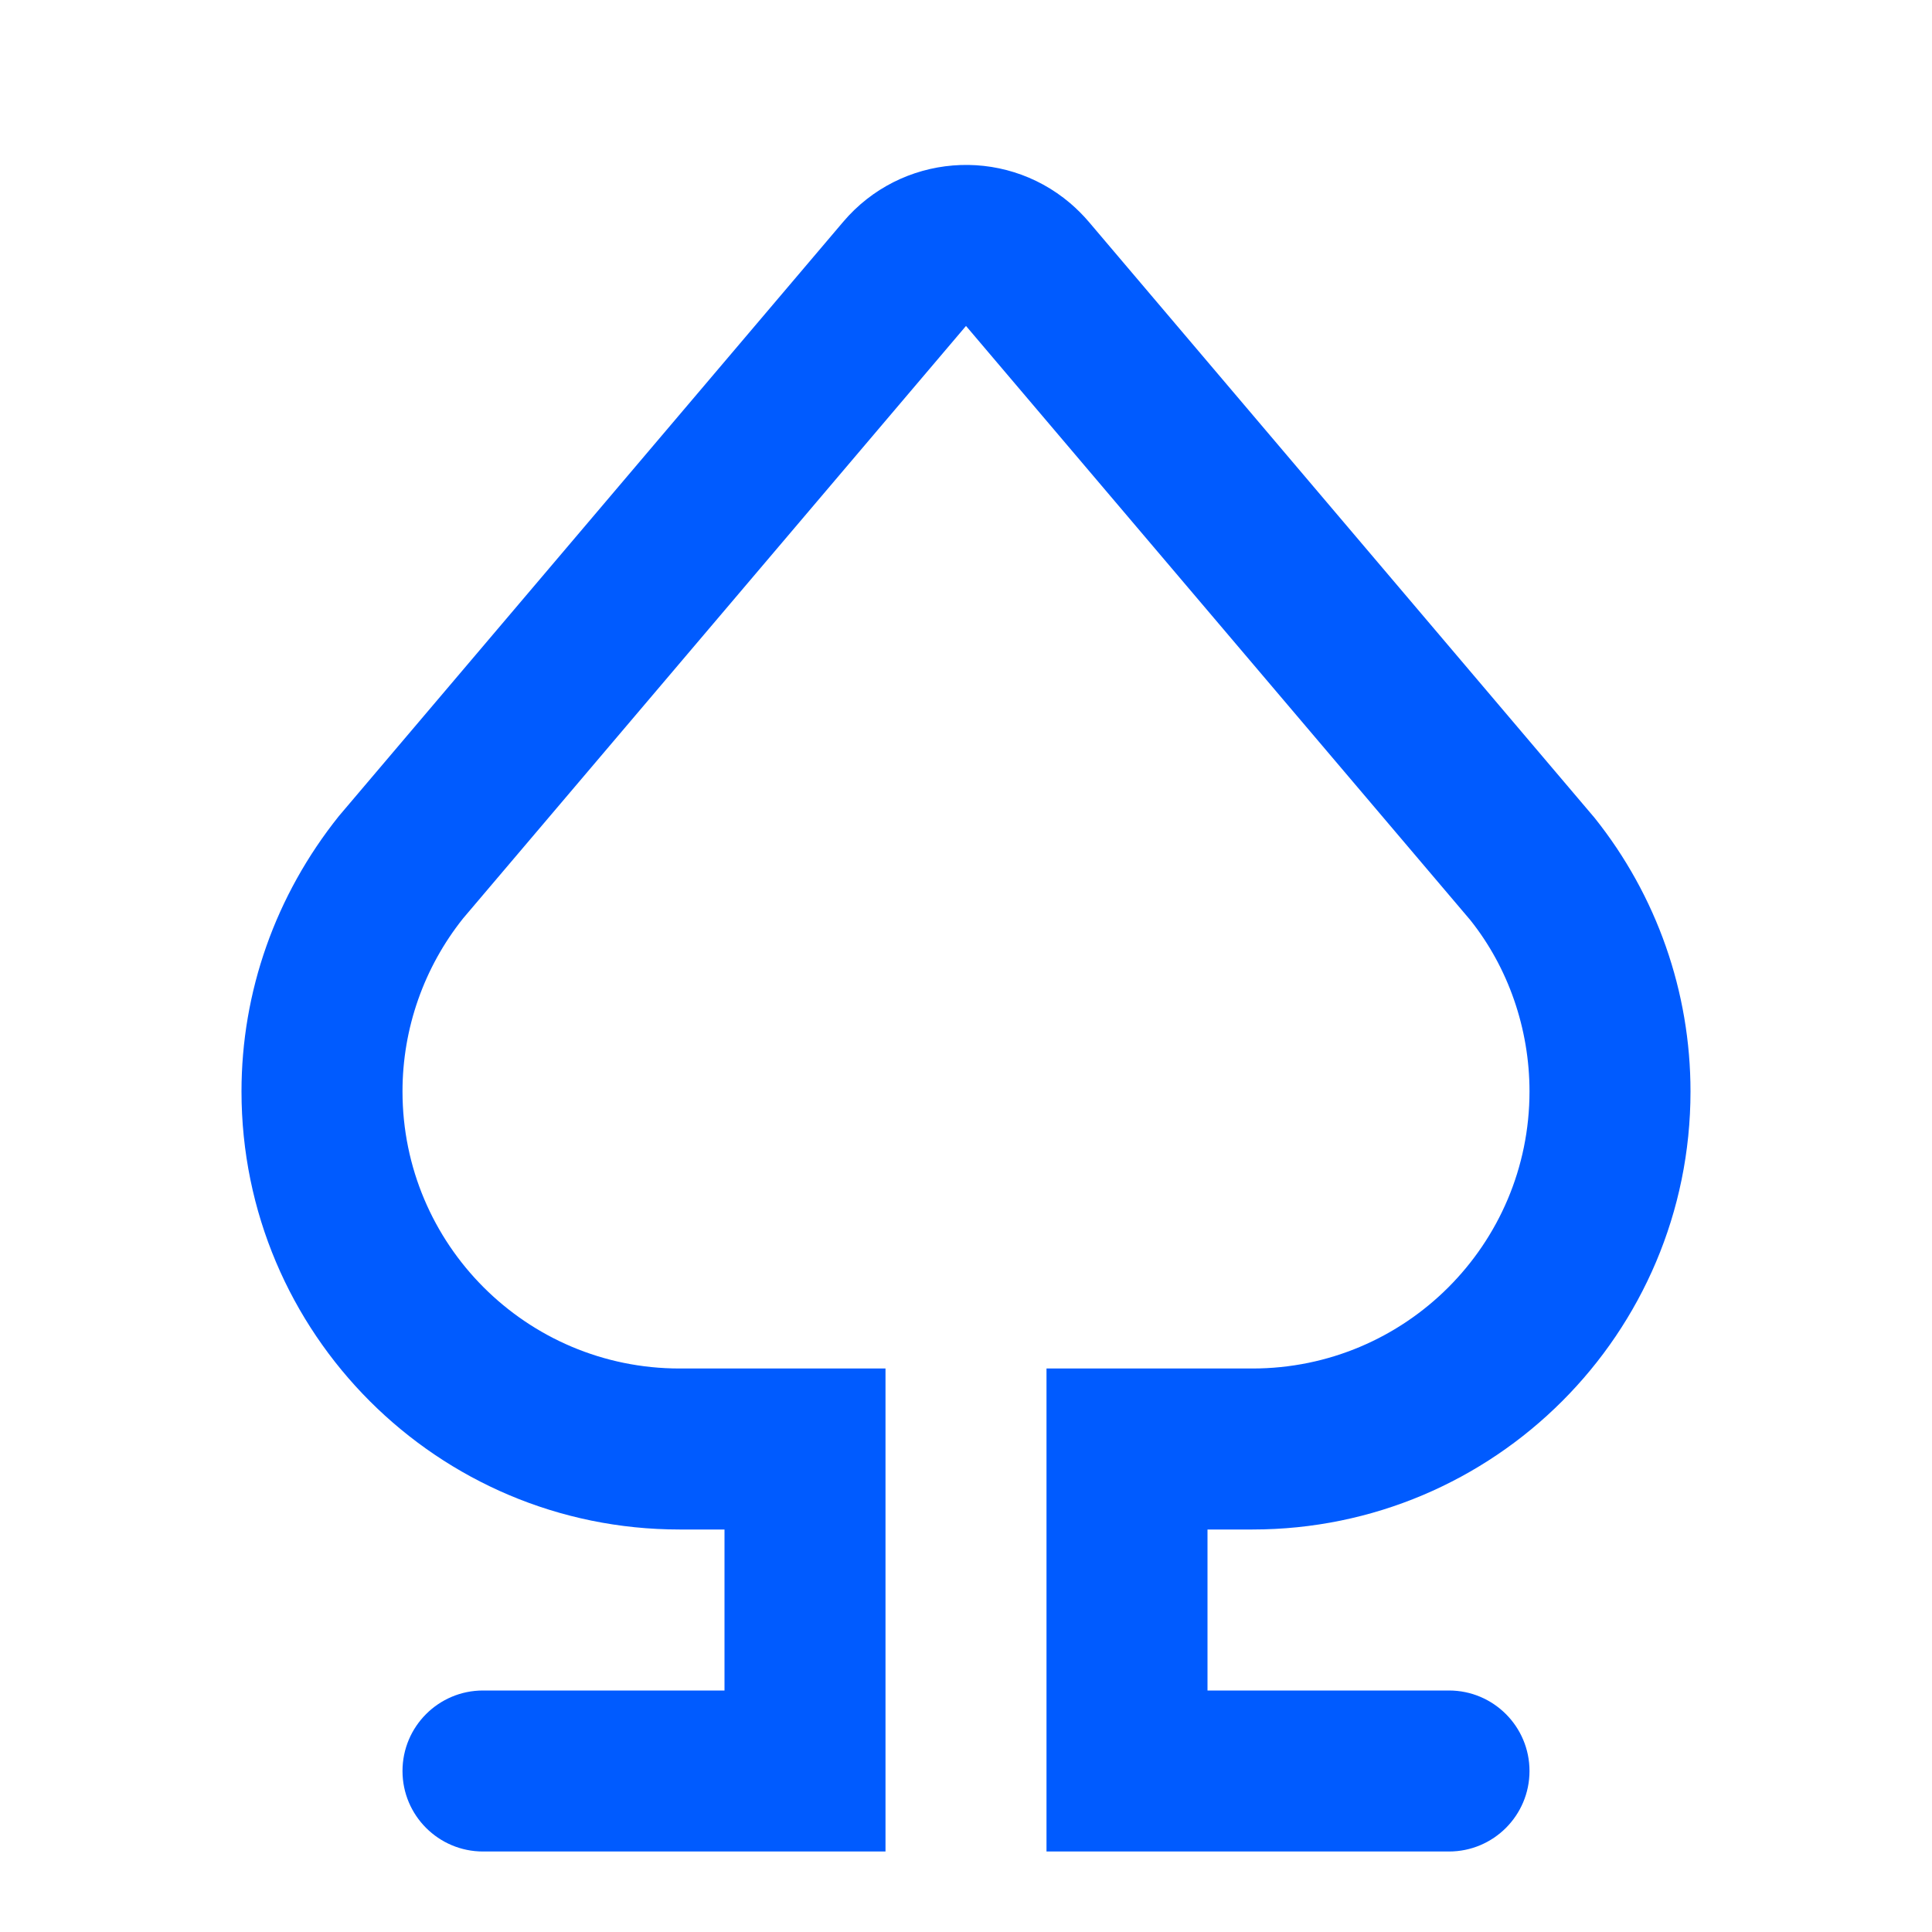 <?xml version="1.0" encoding="UTF-8"?>
<svg width="24px" height="24px" viewBox="0 0 24 24" version="1.1" xmlns="http://www.w3.org/2000/svg" xmlns:xlink="http://www.w3.org/1999/xlink">
    <!-- Generator: Sketch 53.2 (72643) - https://sketchapp.com -->
    <title>adult</title>
    <desc>Created with Sketch.</desc>
    <g id="adult" stroke="none" stroke-width="1" fill="none" fill-rule="evenodd">
        <path d="M18,21 C18.552,21 19,21.448 19,22 C19,22.552 18.552,23 18,23 L13,23 L13,17 L15.558,17 C17.459,17 19,15.459 19,13.558 C19,12.776 18.734,12.018 18.265,11.43 L12,4.049 L5.754,11.407 C5.266,12.018 5,12.776 5,13.558 C5,15.459 6.541,17 8.442,17 L11,17 L11,23 L6,23 C5.448,23 5,22.552 5,22 C5,21.448 5.448,21 6,21 L9,21 L9,19 L8.442,19 C5.437,19 3,16.563 3,13.558 C3,12.322 3.42,11.124 4.211,10.136 L10.475,2.755 C11.19,1.913 12.452,1.809 13.294,2.524 C13.377,2.595 13.454,2.672 13.525,2.755 L19.808,10.159 C20.58,11.124 21,12.322 21,13.558 C21,16.563 18.563,19 15.558,19 L15,19 L15,21 L18,21 Z" id="Path" fill="#005BFF" fill-rule="nonzero"></path>
    </g>
</svg>